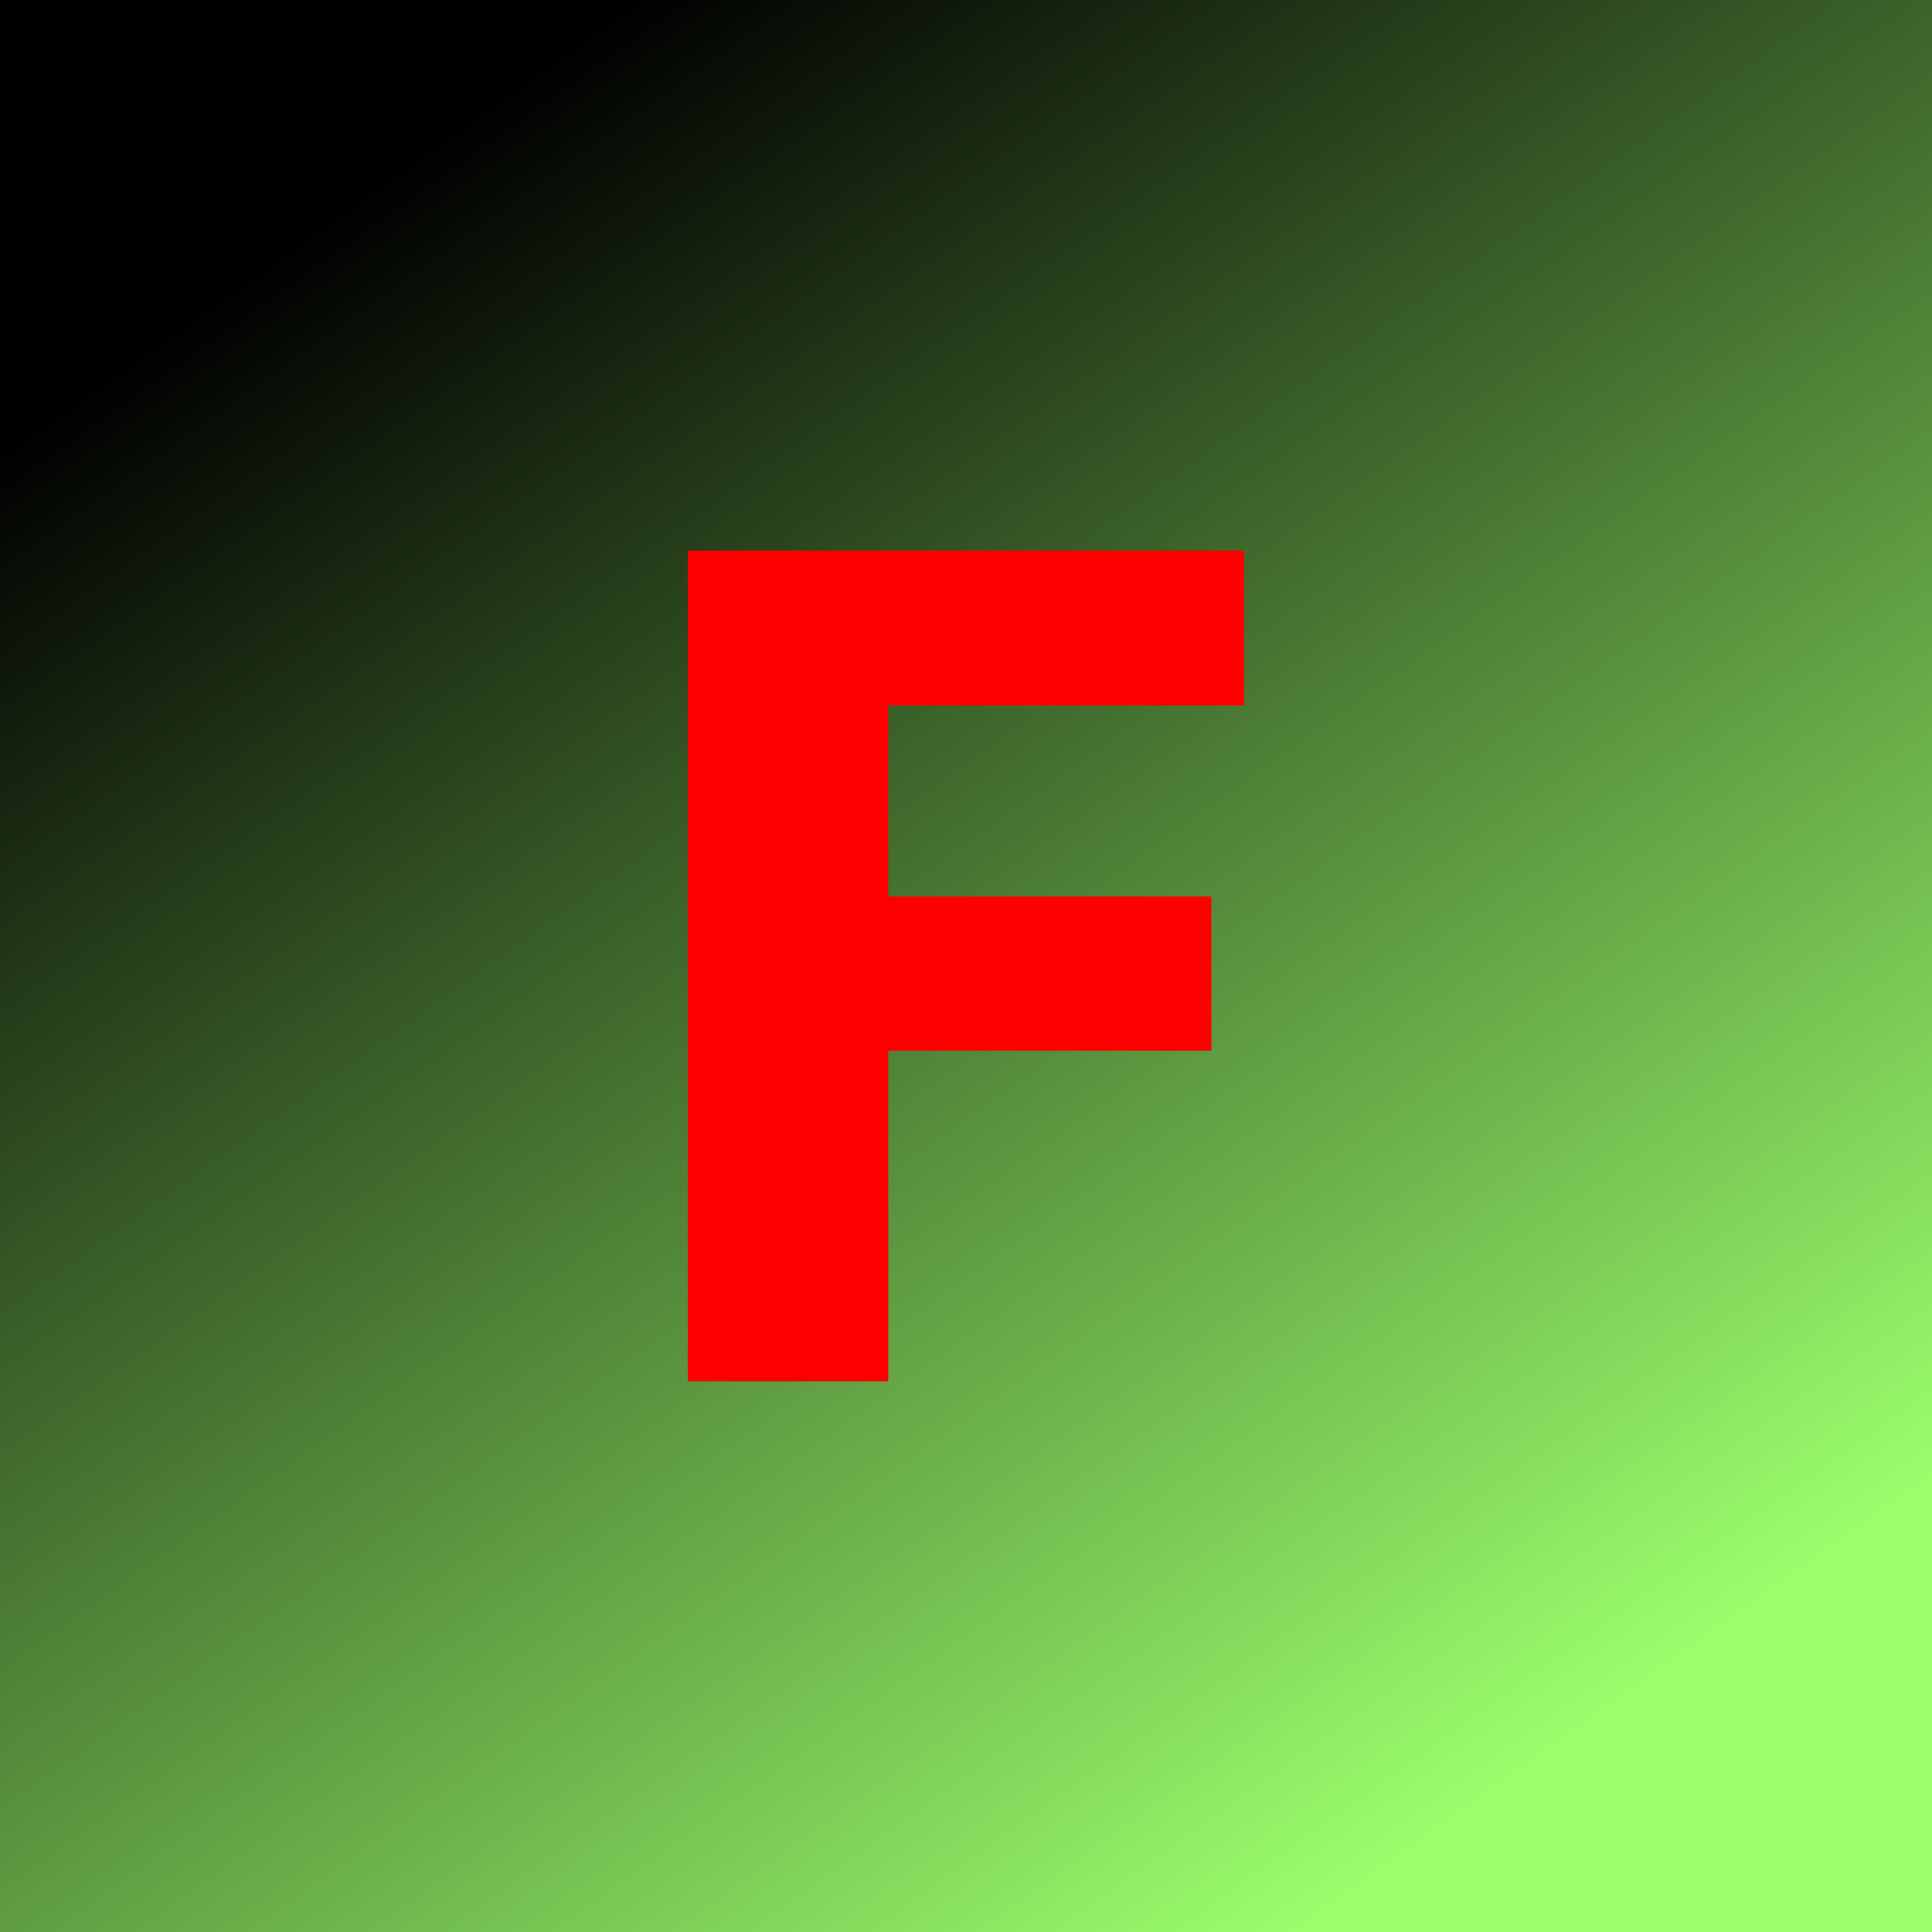<svg xmlns="http://www.w3.org/2000/svg" version="1.1" xmlns:xlink="http://www.w3.org/1999/xlink" viewBox="0 0 200 200"><rect width="200" height="200" fill="url('#gradient')"></rect><defs><linearGradient id="gradient" gradientTransform="rotate(54 0.5 0.5)"><stop offset="0%" stop-color="#000000"></stop><stop offset="100%" stop-color="#9bff6c"></stop></linearGradient></defs><g><g fill="#ff0000" transform="matrix(6.048,0,0,6.048,64.738,143.003)" stroke="#ff4d17" stroke-width="0"><path d="M10.03-8.30L10.03-5.66L4.50-5.66L4.50 0L1.07 0L1.07-14.22L10.59-14.22L10.59-11.57L4.50-11.57L4.50-8.30L10.03-8.30Z"></path></g></g></svg>